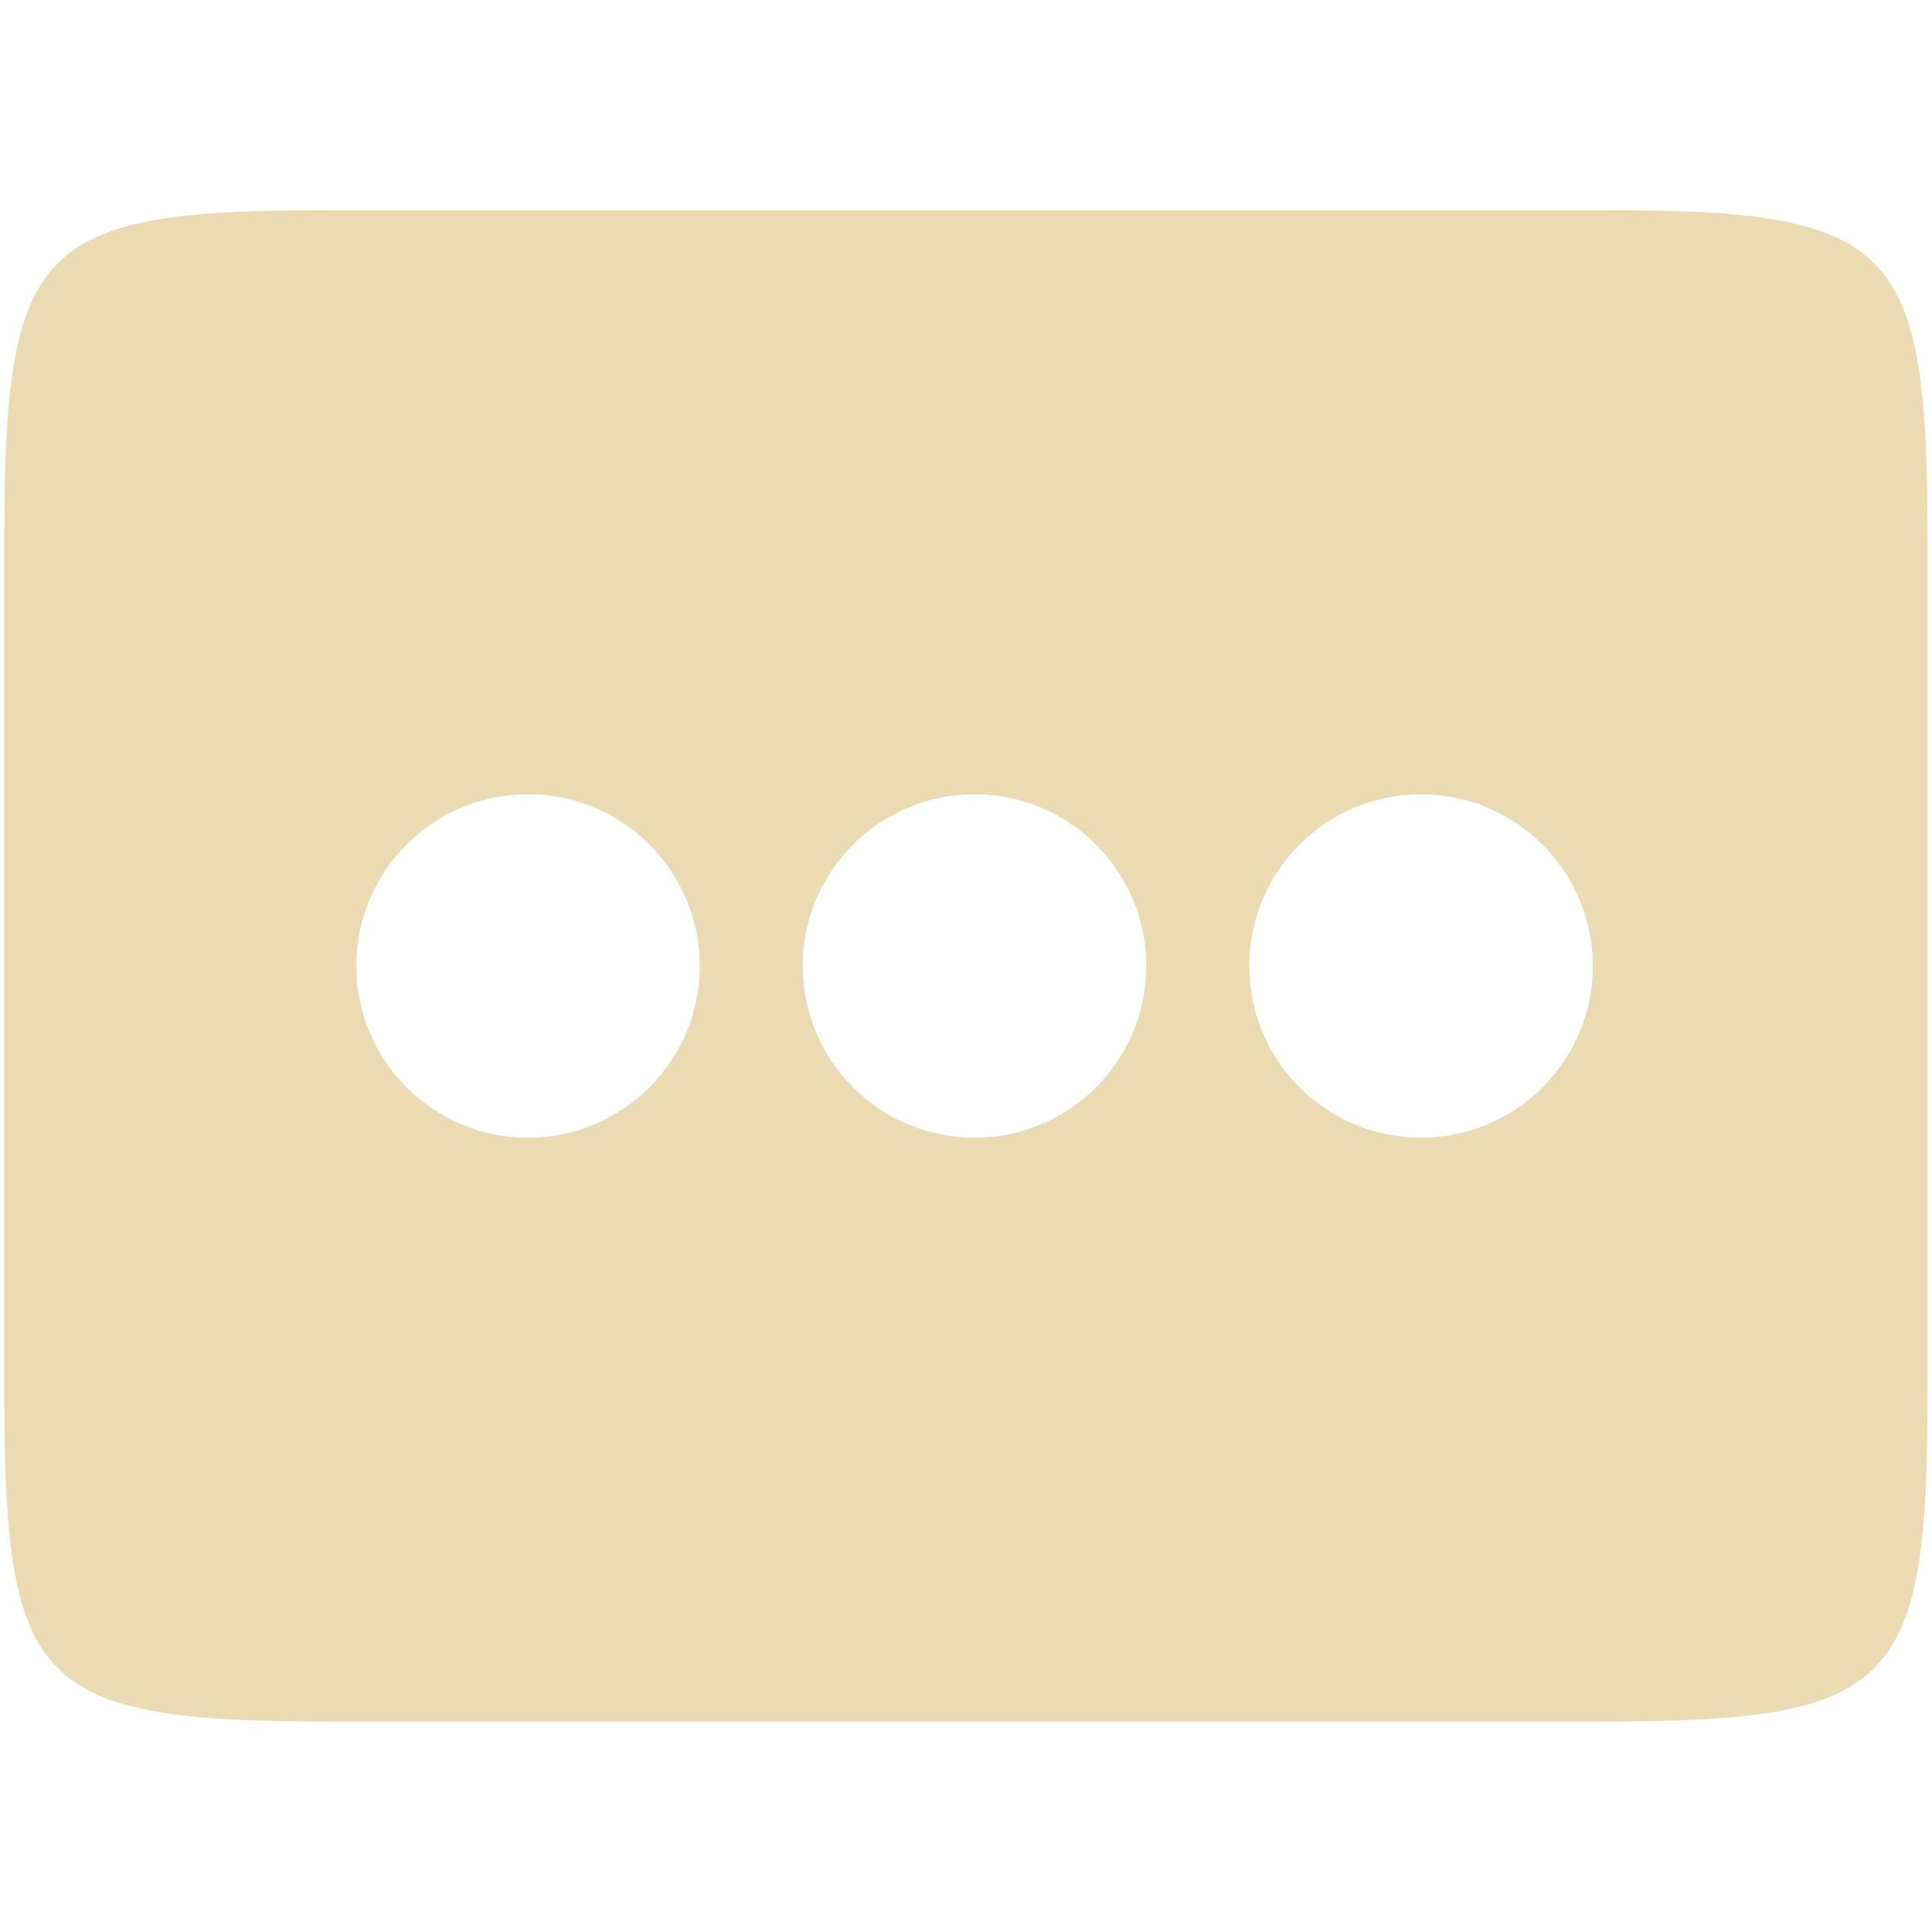 <svg width="16" height="16" version="1.1" xmlns="http://www.w3.org/2000/svg">
  <defs>
    <style type="text/css" id="current-color-scheme">.ColorScheme-Text { color:#ebdbb2; } .ColorScheme-Highlight { color:#458588; }</style>
  </defs>
  <path class="ColorScheme-Text" fill="currentColor" d="m0.035 4.51c0-2.51 0.258-2.78 2.773-2.768h10.383c2.515-0.012 2.773 0.258 2.773 2.768v6.98c0 2.51-0.258 2.768-2.773 2.768h-10.383c-2.515 0-2.773-0.258-2.773-2.768zm4.338 2.068c-0.786 0-1.422 0.637-1.422 1.422s0.636 1.422 1.422 1.422c0.785 0 1.422-0.637 1.422-1.422s-0.637-1.422-1.422-1.422zm3.698 0c-0.786 0-1.423 0.637-1.423 1.422s0.637 1.422 1.423 1.422c0.785 0 1.422-0.637 1.422-1.422s-0.637-1.422-1.422-1.422zm3.697 0c-0.785 0-1.422 0.637-1.422 1.422s0.637 1.422 1.422 1.422c0.786 0 1.423-0.637 1.423-1.422s-0.637-1.422-1.423-1.422z"/>
</svg>
